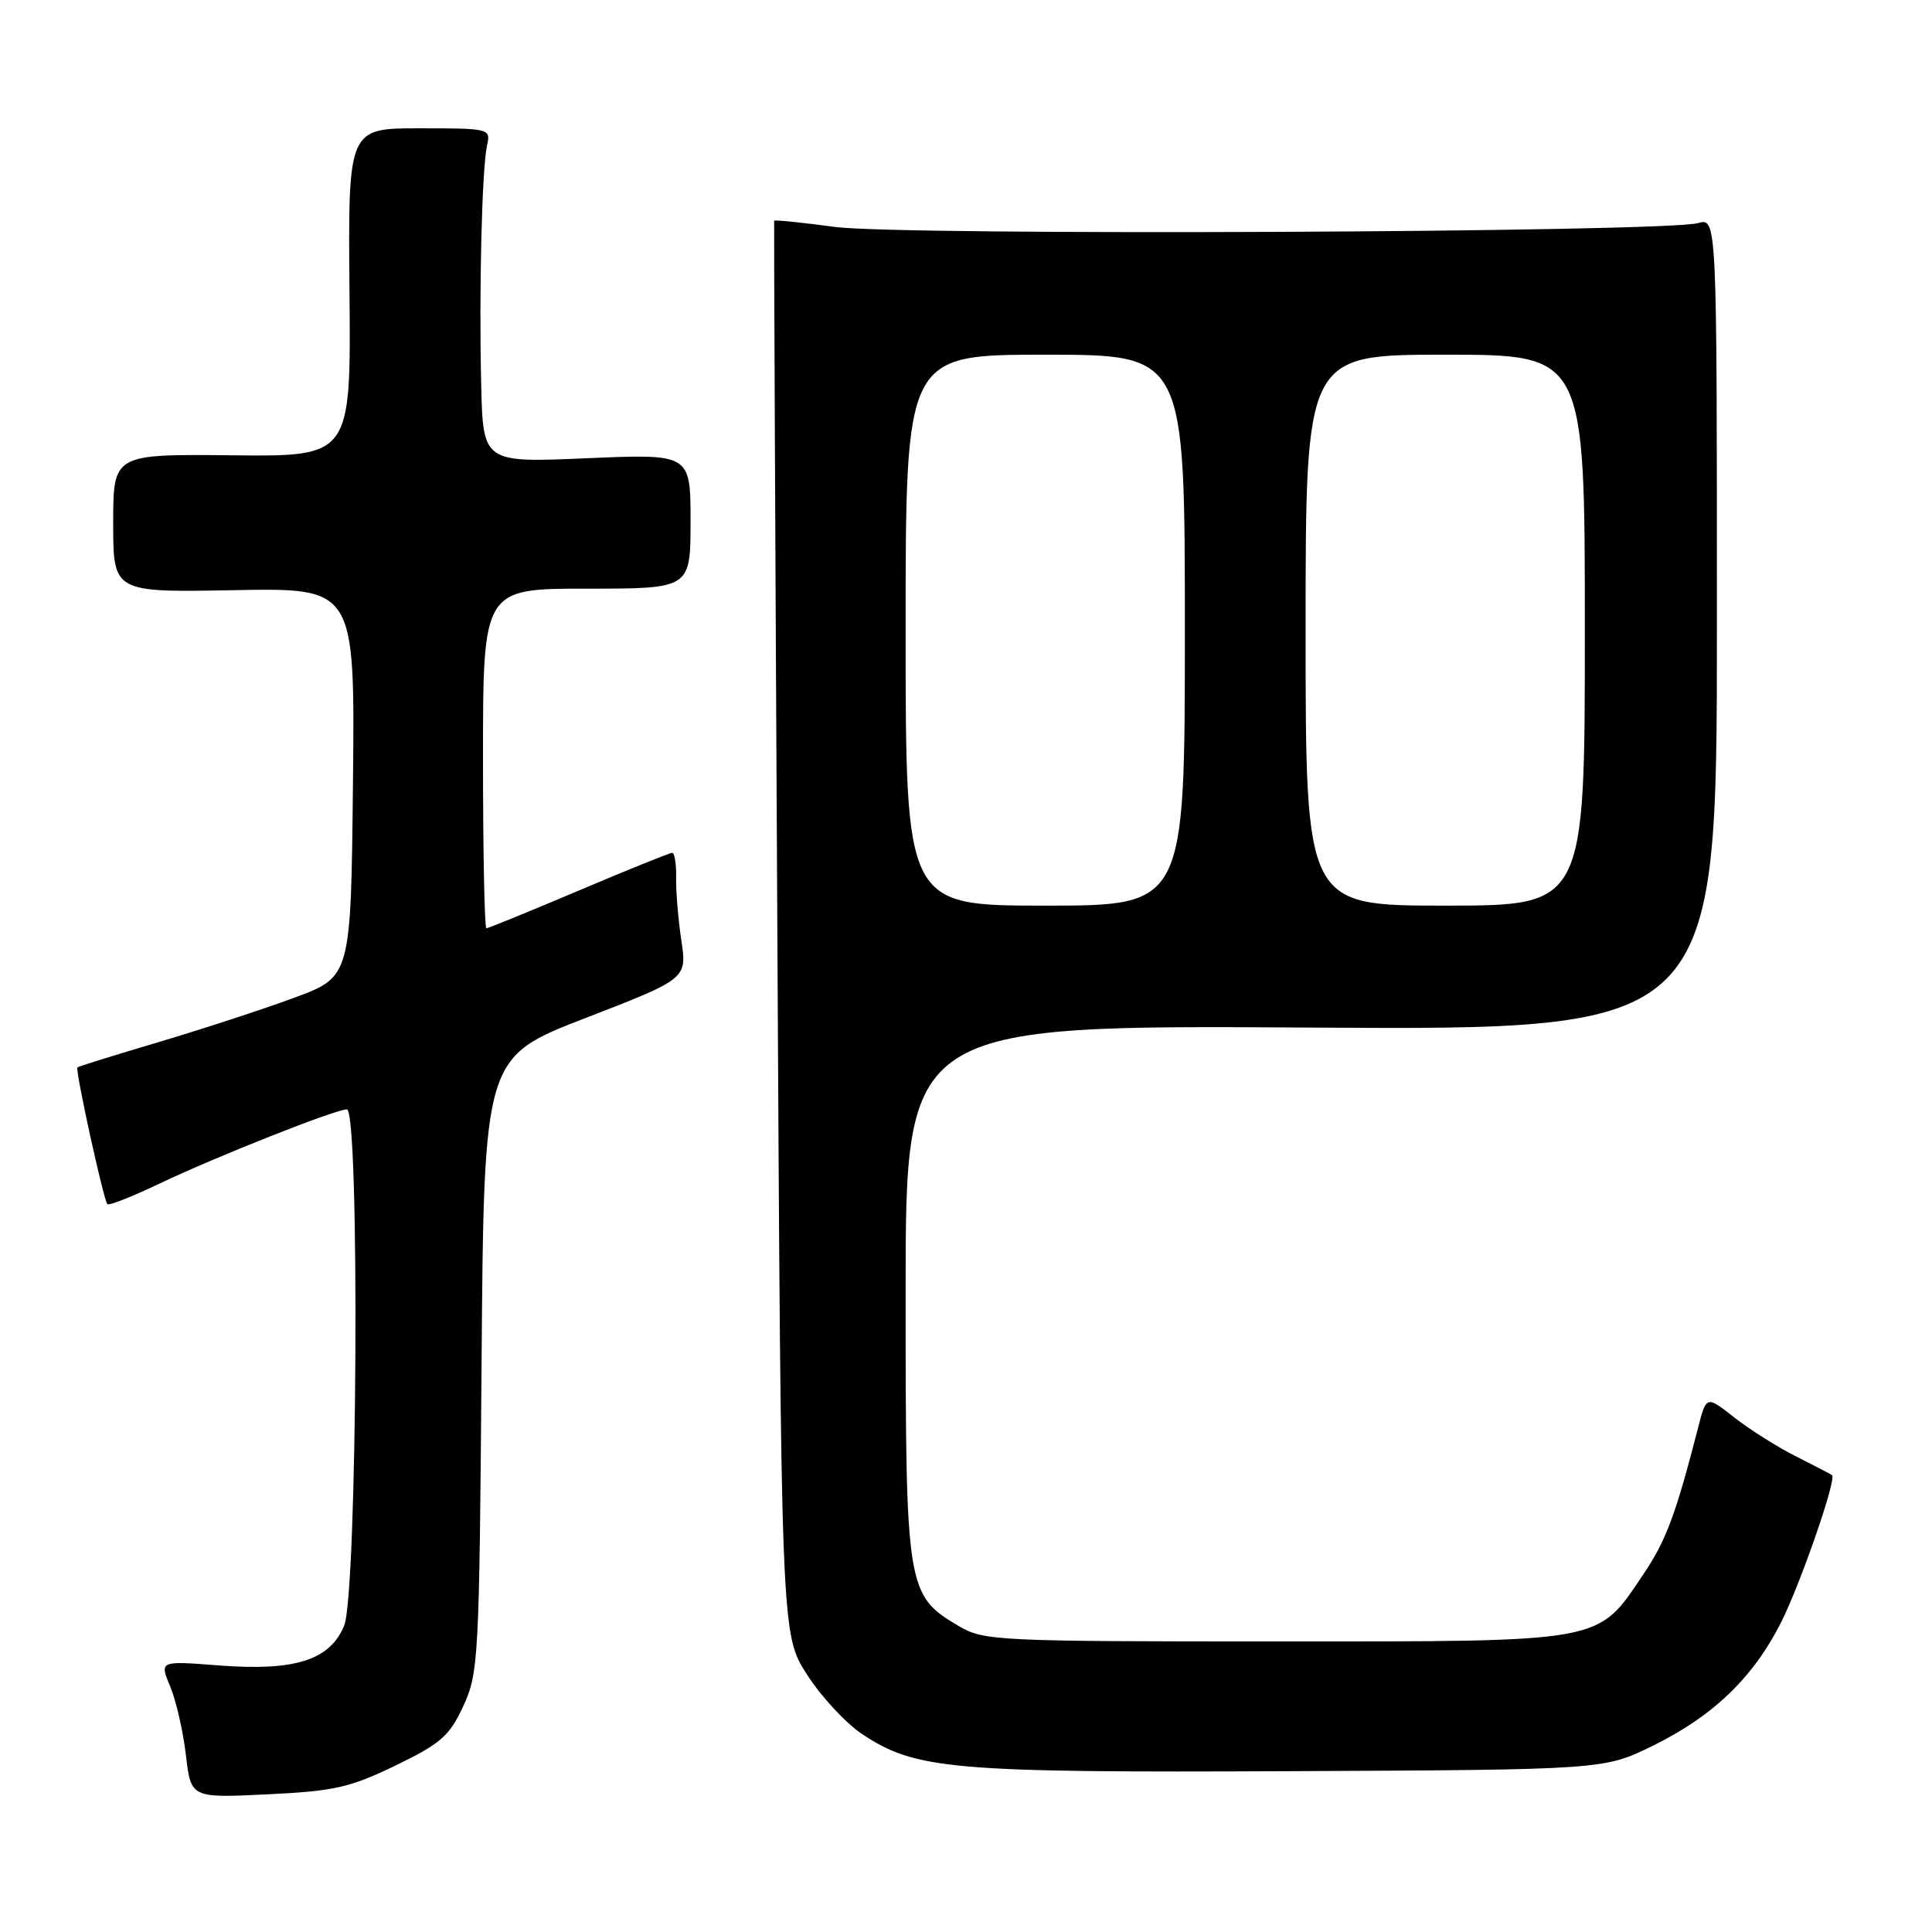 <?xml version="1.0" encoding="UTF-8" standalone="no"?>
<!DOCTYPE svg PUBLIC "-//W3C//DTD SVG 1.1//EN" "http://www.w3.org/Graphics/SVG/1.1/DTD/svg11.dtd" >
<svg xmlns="http://www.w3.org/2000/svg" xmlns:xlink="http://www.w3.org/1999/xlink" version="1.1" viewBox="0 0 256 256">
 <g >
 <path fill="currentColor"
d=" M 52.39 233.95 C 58.40 231.04 59.56 230.03 61.39 226.06 C 63.41 221.70 63.51 219.74 63.81 180.80 C 64.12 140.10 64.12 140.10 77.57 134.90 C 91.03 129.69 91.03 129.69 90.28 124.60 C 89.86 121.79 89.55 118.04 89.59 116.25 C 89.62 114.46 89.39 113.00 89.07 113.00 C 88.76 113.00 83.19 115.25 76.70 118.00 C 70.21 120.75 64.70 123.00 64.45 123.00 C 64.20 123.00 64.00 112.88 64.00 100.50 C 64.00 78.00 64.00 78.00 77.75 78.00 C 91.50 78.00 91.50 78.00 91.50 69.07 C 91.50 60.13 91.50 60.13 77.75 60.72 C 64.00 61.31 64.00 61.31 63.76 50.90 C 63.46 38.37 63.86 22.35 64.54 19.25 C 65.03 17.04 64.87 17.00 55.58 17.00 C 46.12 17.00 46.12 17.00 46.31 38.75 C 46.50 60.50 46.50 60.50 30.75 60.33 C 15.00 60.17 15.00 60.17 15.00 69.33 C 15.00 78.50 15.00 78.50 31.02 78.20 C 47.03 77.90 47.03 77.90 46.77 103.67 C 46.50 129.43 46.50 129.43 39.00 132.20 C 34.88 133.73 26.78 136.37 21.00 138.09 C 15.22 139.80 10.39 141.31 10.26 141.43 C 9.93 141.73 13.73 159.06 14.23 159.56 C 14.44 159.77 17.51 158.56 21.06 156.87 C 28.49 153.32 44.43 147.00 45.96 147.00 C 47.70 147.00 47.35 211.22 45.60 215.42 C 43.68 220.01 39.07 221.46 28.89 220.67 C 21.13 220.07 21.13 220.07 22.55 223.46 C 23.33 225.33 24.27 229.42 24.63 232.55 C 25.30 238.25 25.30 238.25 35.40 237.76 C 44.25 237.34 46.35 236.87 52.39 233.95 Z  M 219.07 231.29 C 227.01 227.38 232.30 222.29 235.99 215.00 C 238.54 209.95 243.38 196.00 242.76 195.47 C 242.62 195.35 240.47 194.23 238.00 192.99 C 235.53 191.75 231.84 189.42 229.80 187.82 C 226.10 184.91 226.10 184.91 225.00 189.21 C 222.03 200.74 220.77 204.12 217.76 208.59 C 211.58 217.76 212.99 217.50 169.00 217.50 C 132.30 217.50 130.34 217.41 127.11 215.50 C 120.10 211.36 120.00 210.71 120.00 171.18 C 120.00 135.82 120.00 135.82 173.75 136.16 C 227.50 136.50 227.50 136.50 227.50 82.68 C 227.50 28.86 227.50 28.86 225.00 29.56 C 220.60 30.80 119.37 31.25 110.64 30.07 C 106.26 29.48 102.63 29.11 102.58 29.25 C 102.54 29.39 102.72 71.59 103.00 123.02 C 103.50 216.55 103.50 216.55 106.92 221.87 C 108.79 224.80 112.10 228.36 114.27 229.80 C 121.36 234.49 126.10 234.90 171.02 234.69 C 212.55 234.50 212.55 234.50 219.07 231.29 Z  M 120.00 83.50 C 120.00 47.00 120.00 47.00 138.50 47.00 C 157.00 47.00 157.00 47.00 157.00 83.50 C 157.00 120.00 157.00 120.00 138.50 120.00 C 120.00 120.00 120.00 120.00 120.00 83.50 Z  M 173.00 83.50 C 173.00 47.00 173.00 47.00 191.50 47.00 C 210.00 47.00 210.00 47.00 210.00 83.50 C 210.00 120.00 210.00 120.00 191.50 120.00 C 173.00 120.00 173.00 120.00 173.00 83.50 Z "/>
</g>
</svg>